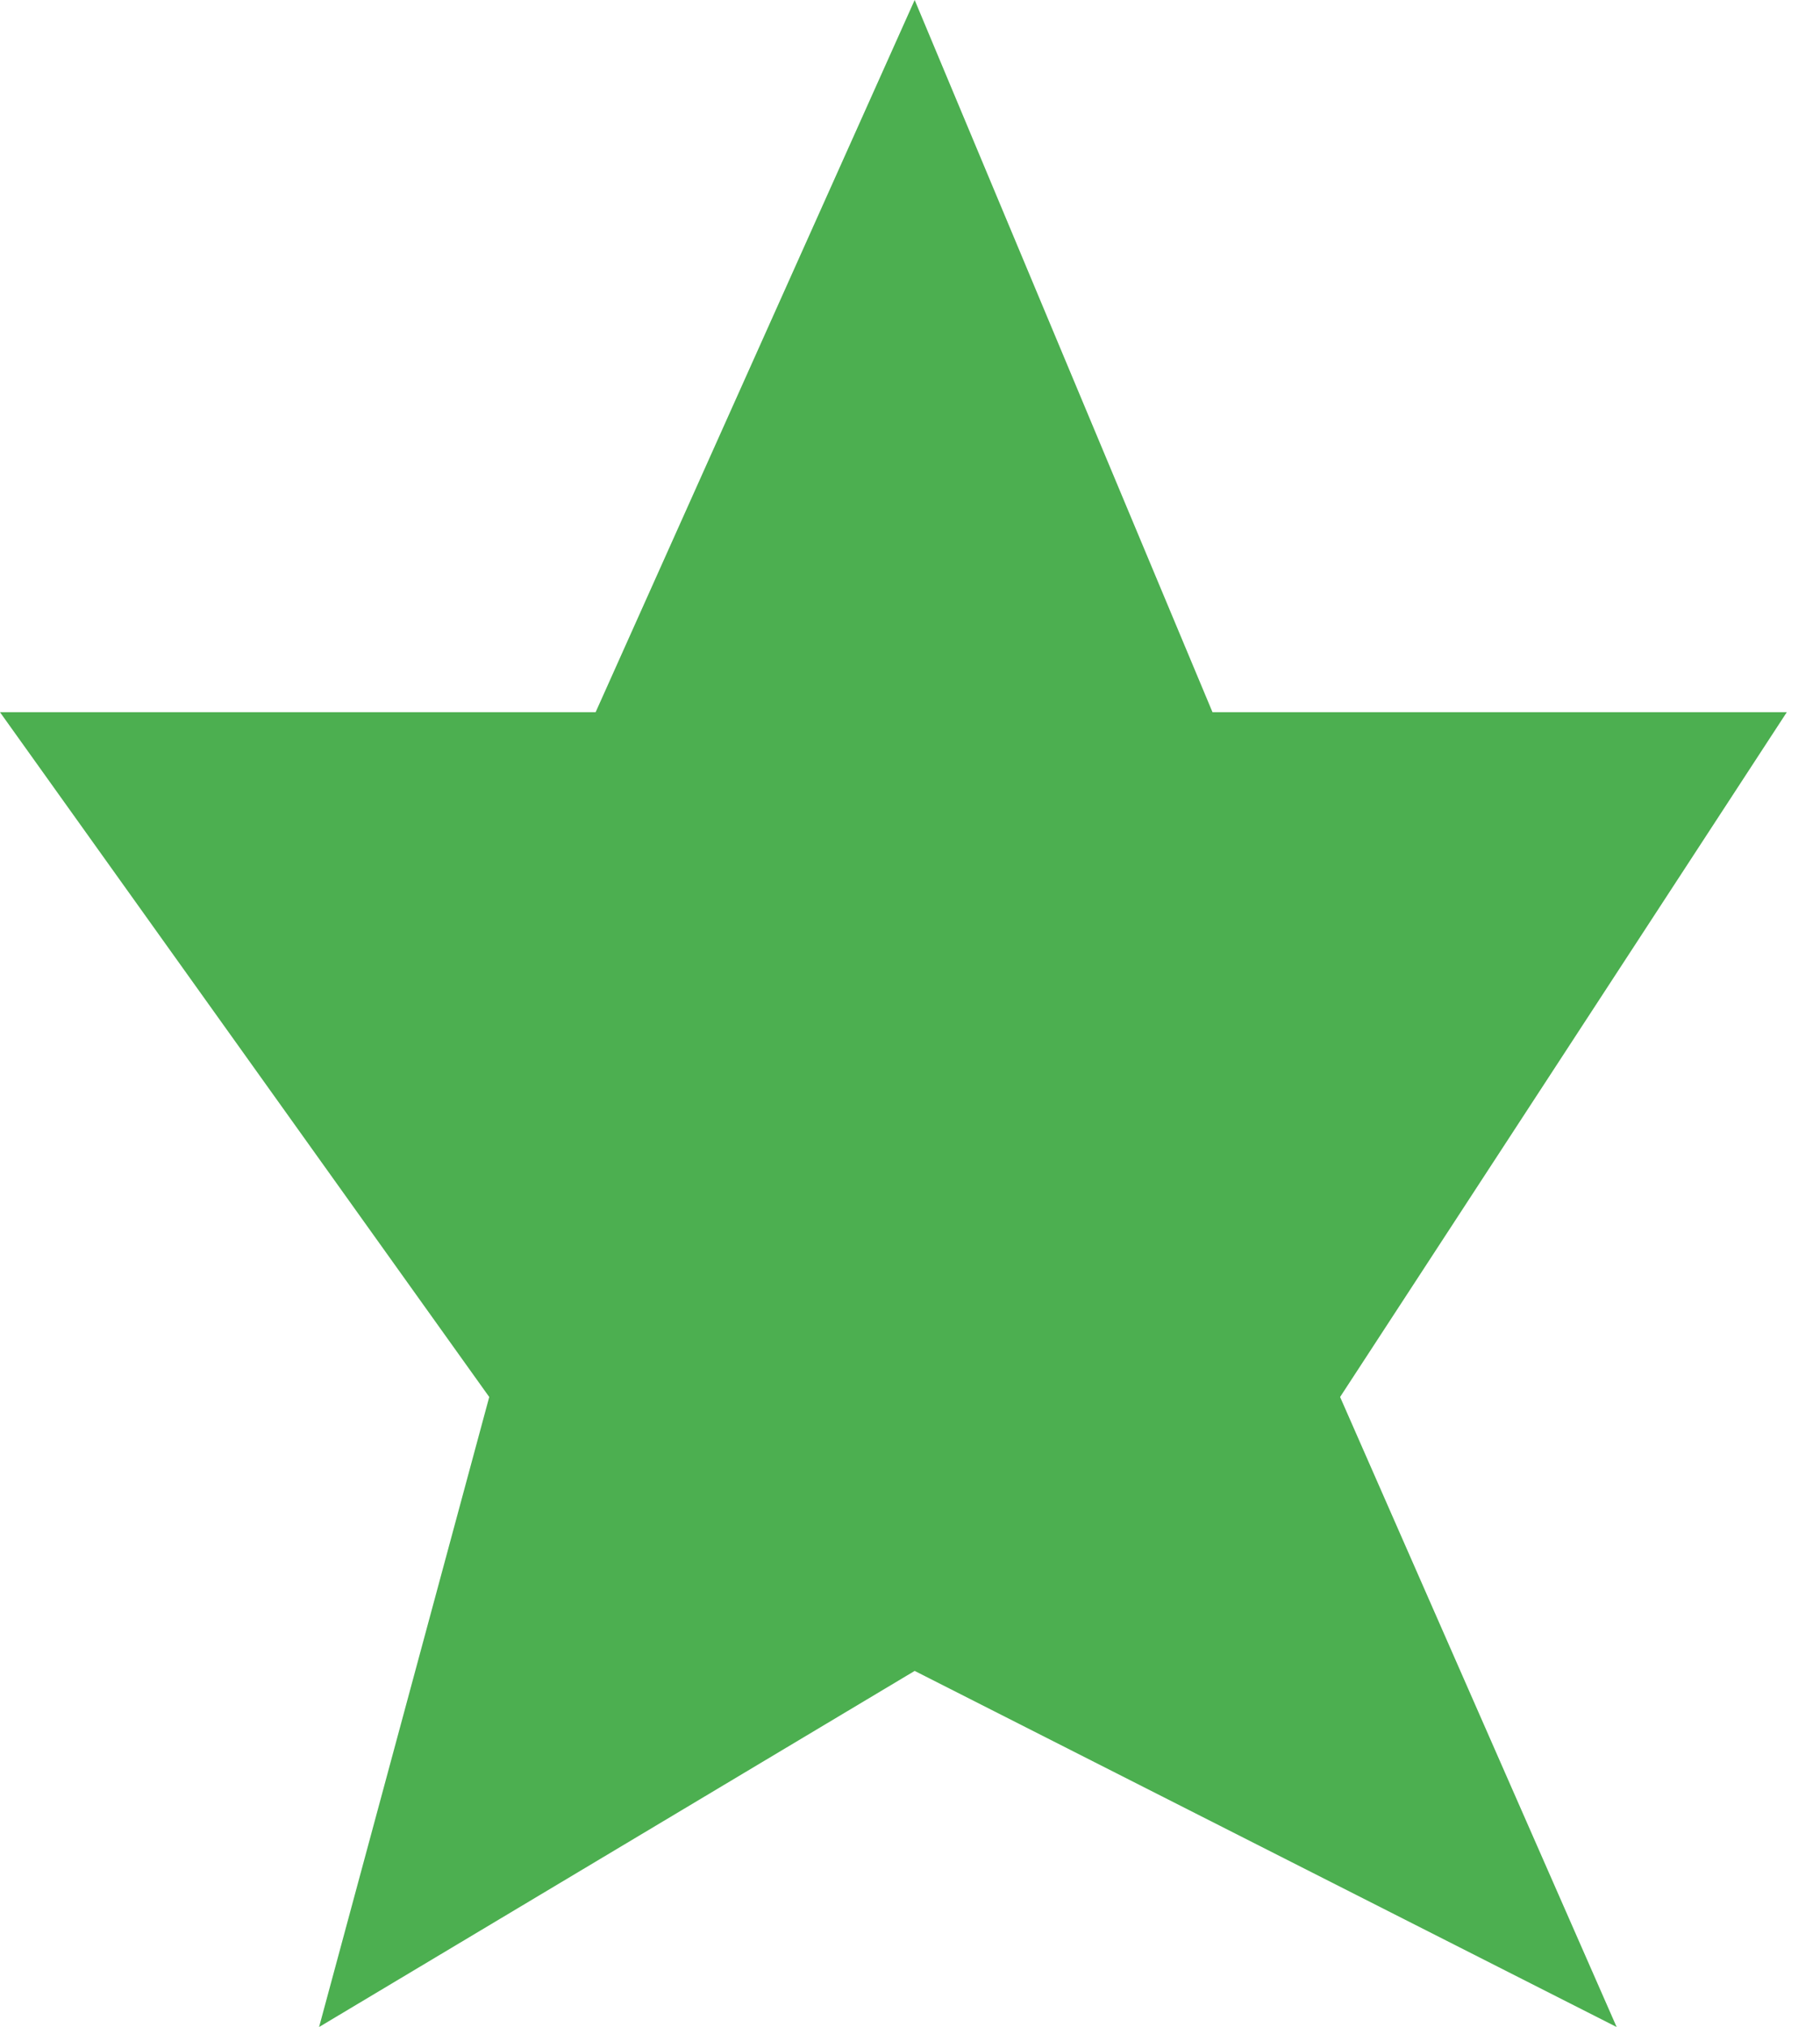 <svg width="53" height="59" viewBox="0 0 53 59" fill="none" xmlns="http://www.w3.org/2000/svg">
<path d="M26.636 0L17.345 20.73H0L14.247 40.662L9.292 59L26.636 48.635L47.078 59L39.025 40.662L52.033 20.73H35.309L26.636 0Z" fill="#4CAF50"/>
</svg>
